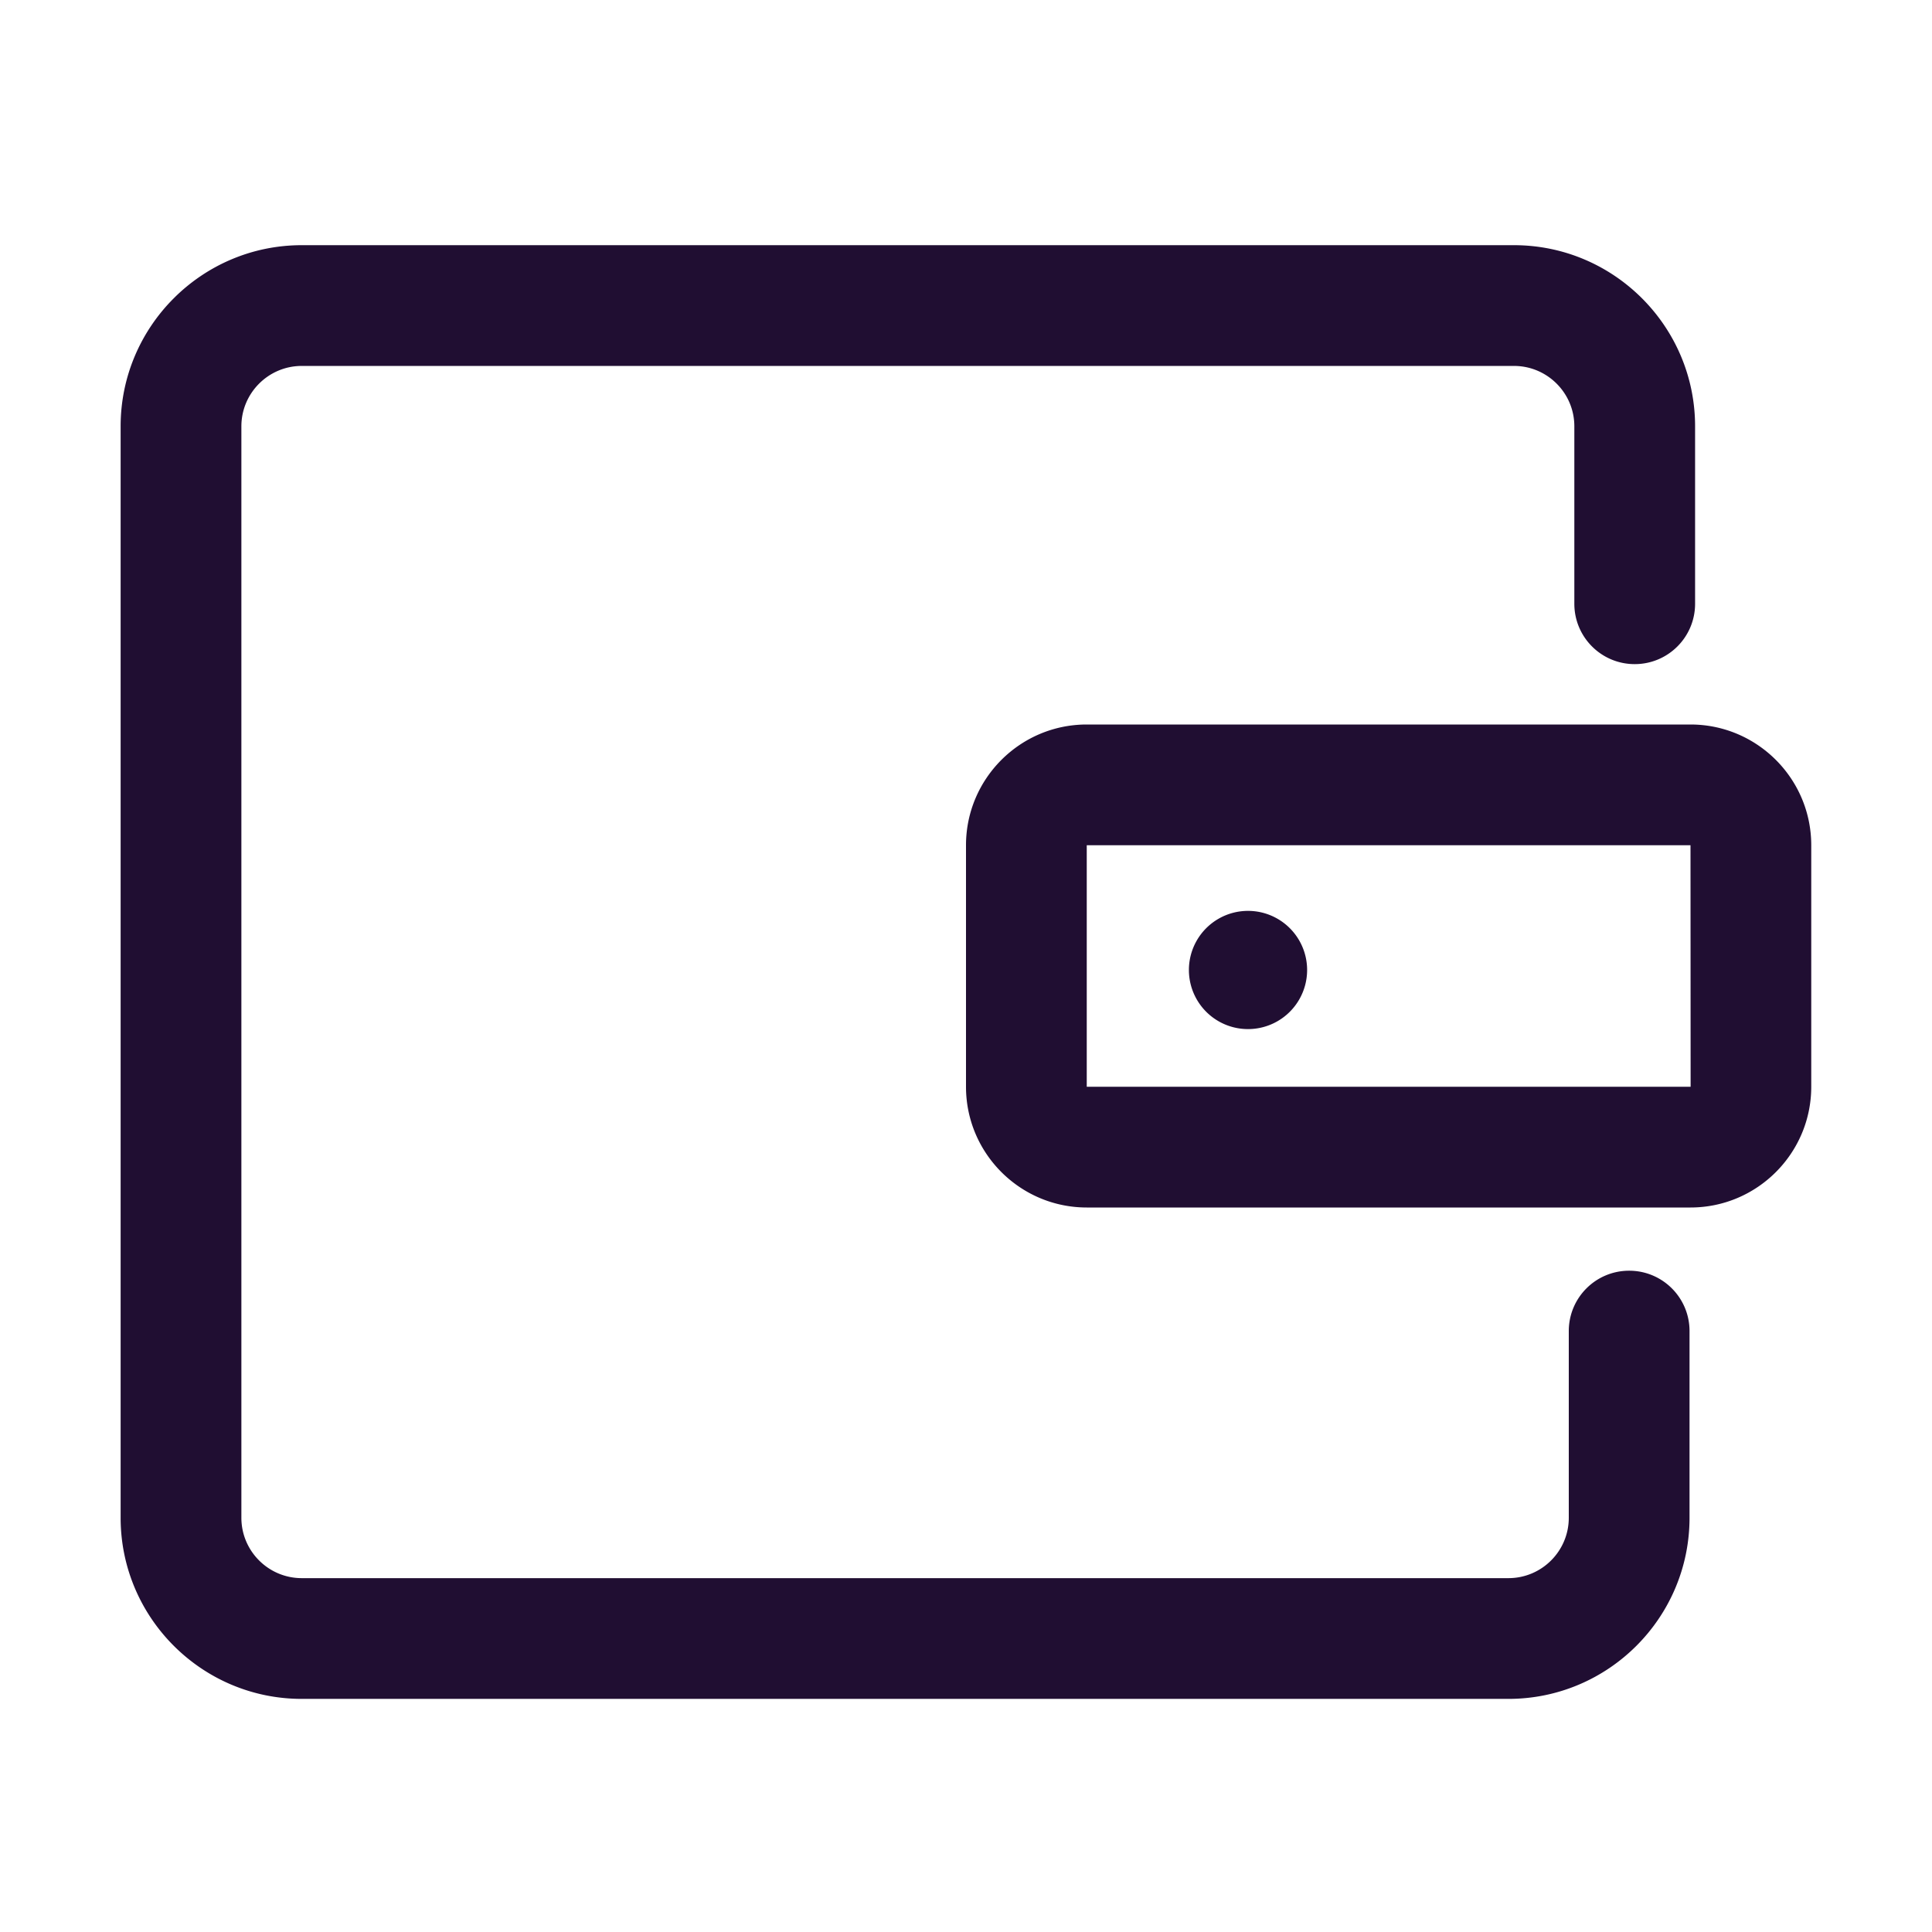 <svg t="1634294995680" class="icon" viewBox="0 0 1024 1024" version="1.1" xmlns="http://www.w3.org/2000/svg" p-id="4477" width="200" height="200">
      <path fill="#200E32" d="M799.488 900.448 159.936 900.448c-52.928 0-96-43.072-96-96L63.936 225.952c0-52.928 43.072-96 96-96l642.496 0c52.928 0 96 43.072 96 96L898.432 320c0 17.664-14.304 32-32 32s-32-14.336-32-32L834.432 225.952c0-17.632-14.336-32-32-32L159.936 193.952c-17.632 0-32 14.368-32 32l0 578.496c0 17.664 14.368 32 32 32l639.552 0c17.664 0 32-14.336 32-32l0-98.944c0-17.696 14.304-32 32-32s32 14.304 32 32l0 98.944C895.488 857.376 852.448 900.448 799.488 900.448zM661.472 514.112m-31.328 0a0.979 0.979 0 1 0 62.656 0 0.979 0.979 0 1 0-62.656 0ZM896 640 576 640c-35.296 0-64-28.704-64-64l0-128c0-35.296 28.704-64 64-64l320 0c35.296 0 64 28.704 64 64l0 128C960 611.296 931.296 640 896 640zM576 448l0 128 320.064 0L896 448 576 448z" p-id="4478"></path>
</svg>